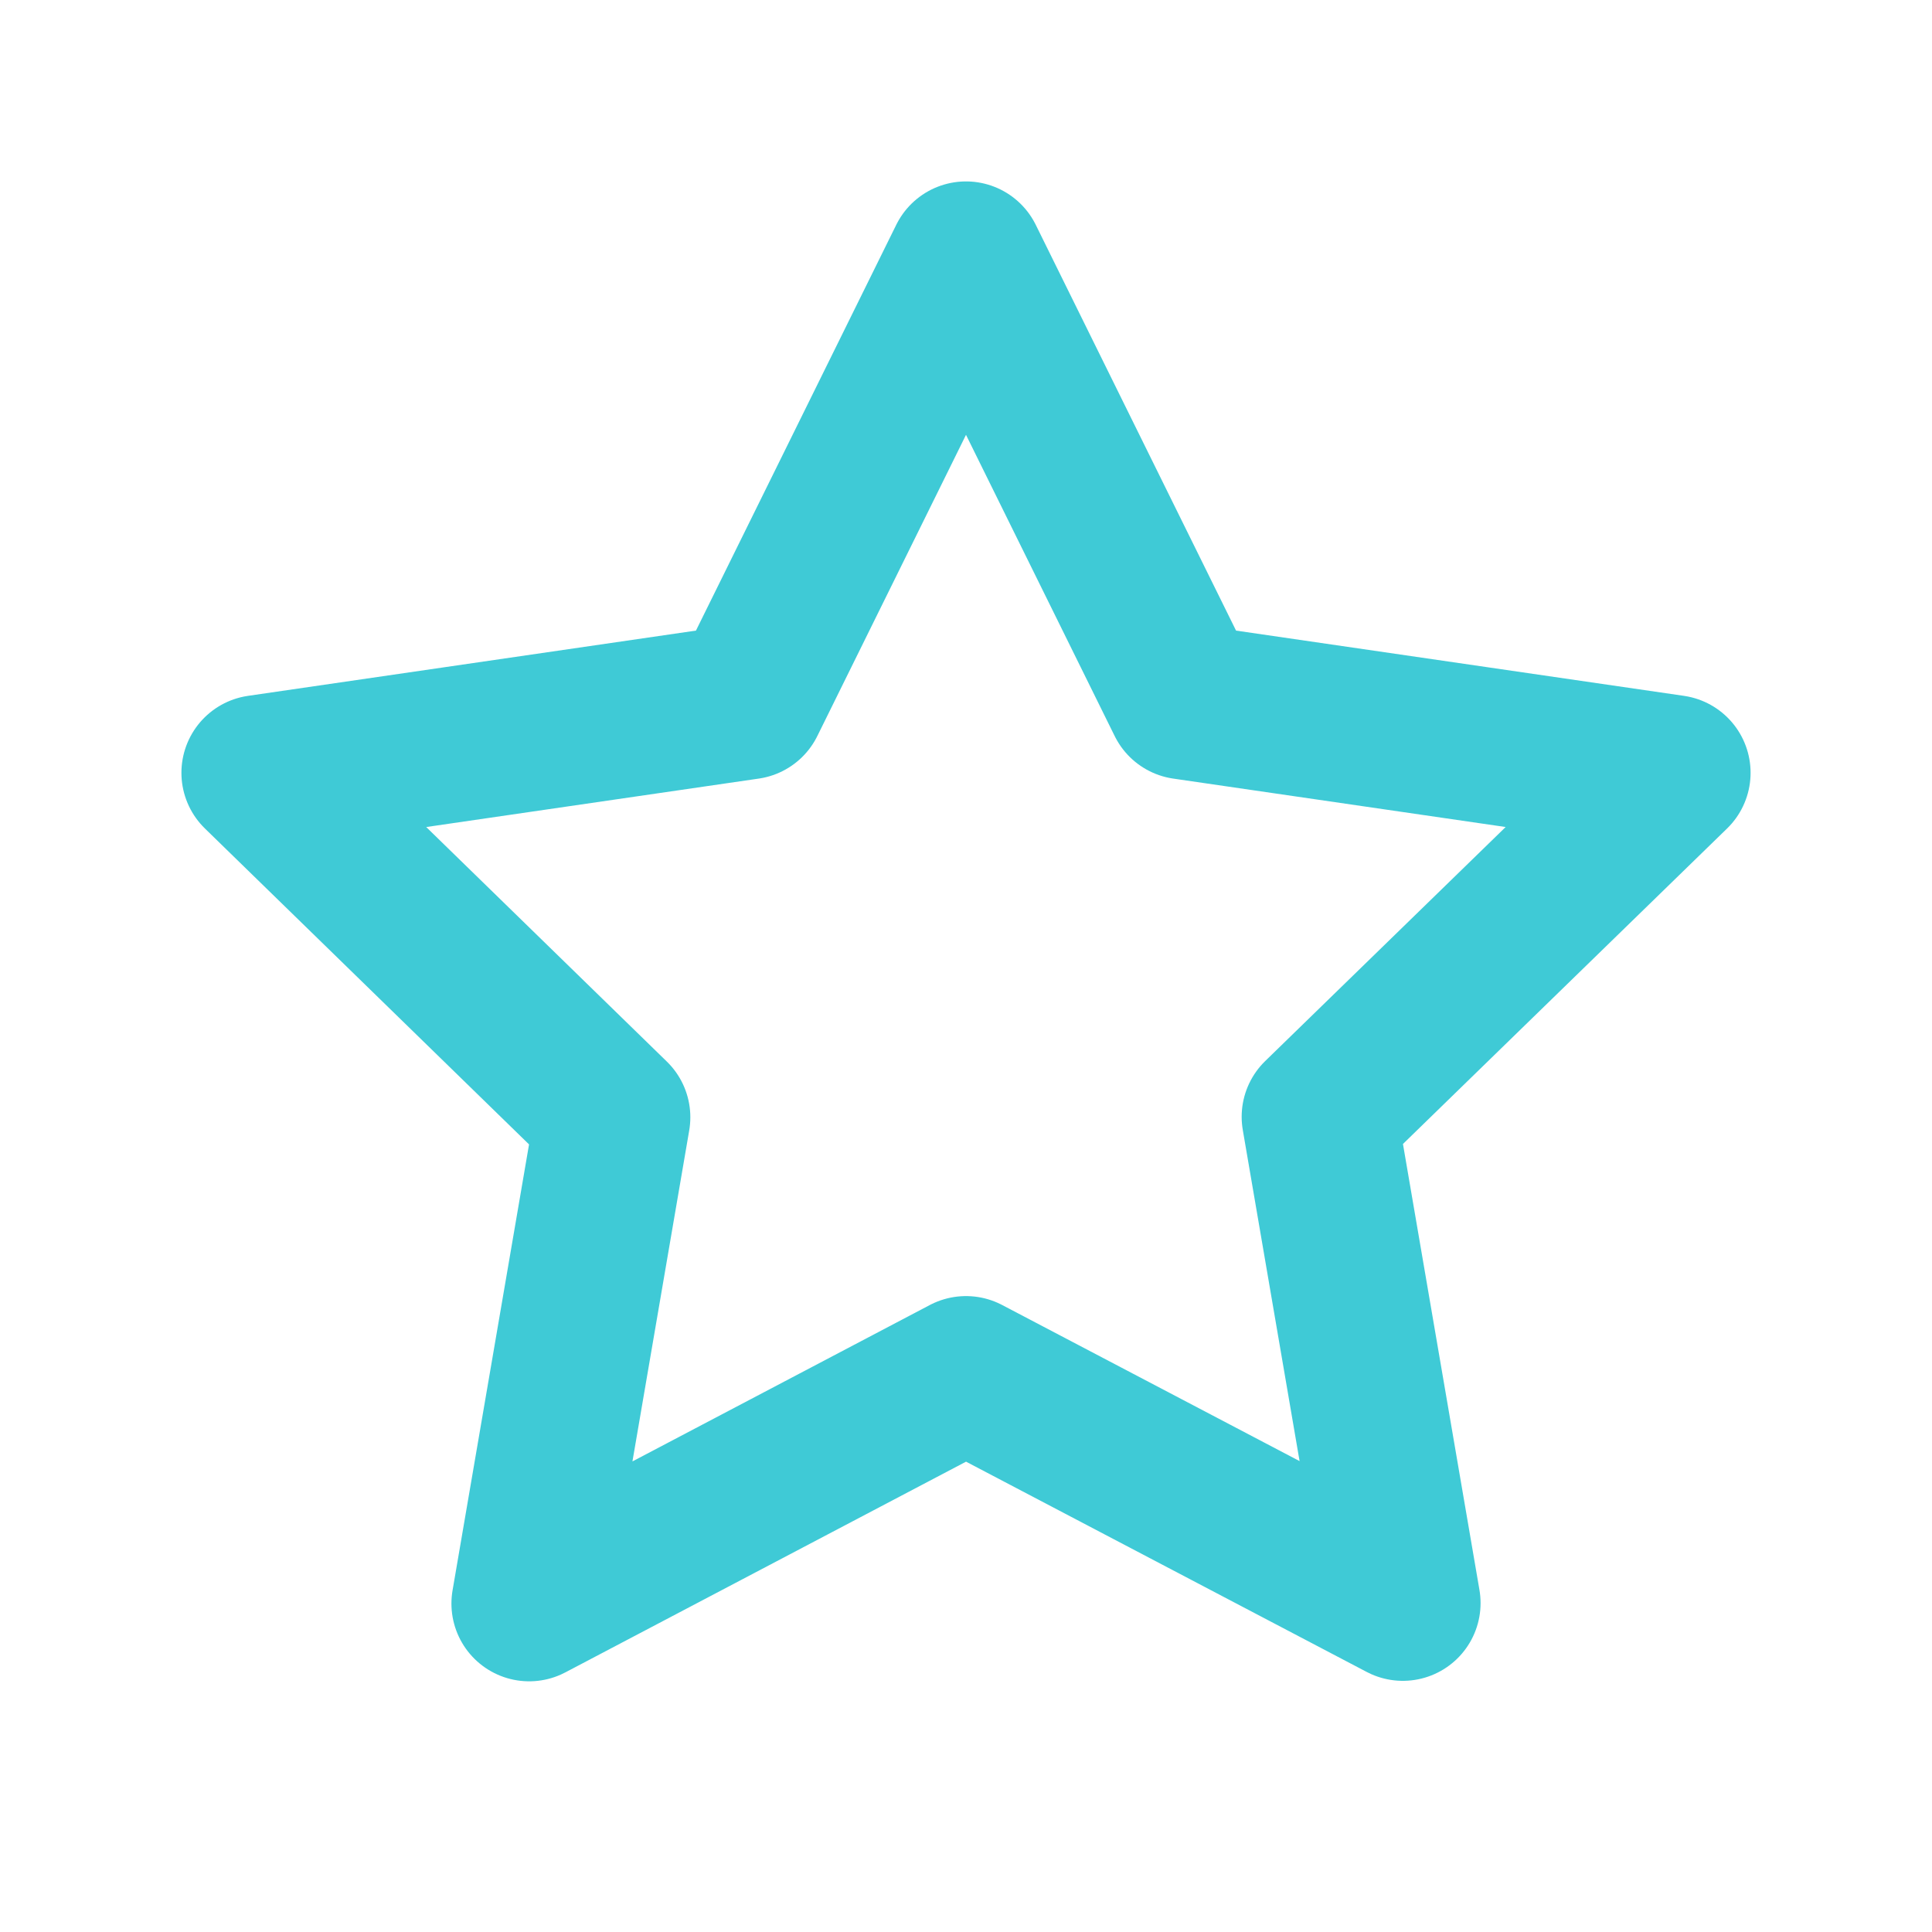 <svg xmlns="http://www.w3.org/2000/svg" width="41" height="41" viewBox="0 0 41 41">
  <g id="Gruppe_2639" data-name="Gruppe 2639" transform="translate(-1804 -1235)">
    <rect id="Rechteck_1717" data-name="Rechteck 1717" width="41" height="41" transform="translate(1804 1235)" fill="rgba(255,255,255,0)"/>
    <path id="Icon_feather-star" data-name="Icon feather-star" d="M18,3l4.635,9.39L33,13.9l-7.5,7.3,1.77,10.32L18,26.655,8.73,31.53,10.5,21.21,3,13.9,13.365,12.39Z" transform="translate(1806.5 1237.5)" fill="none" stroke="#3fcad6" stroke-linecap="round" stroke-linejoin="round" stroke-width="3.3"/>
  </g>
</svg>
